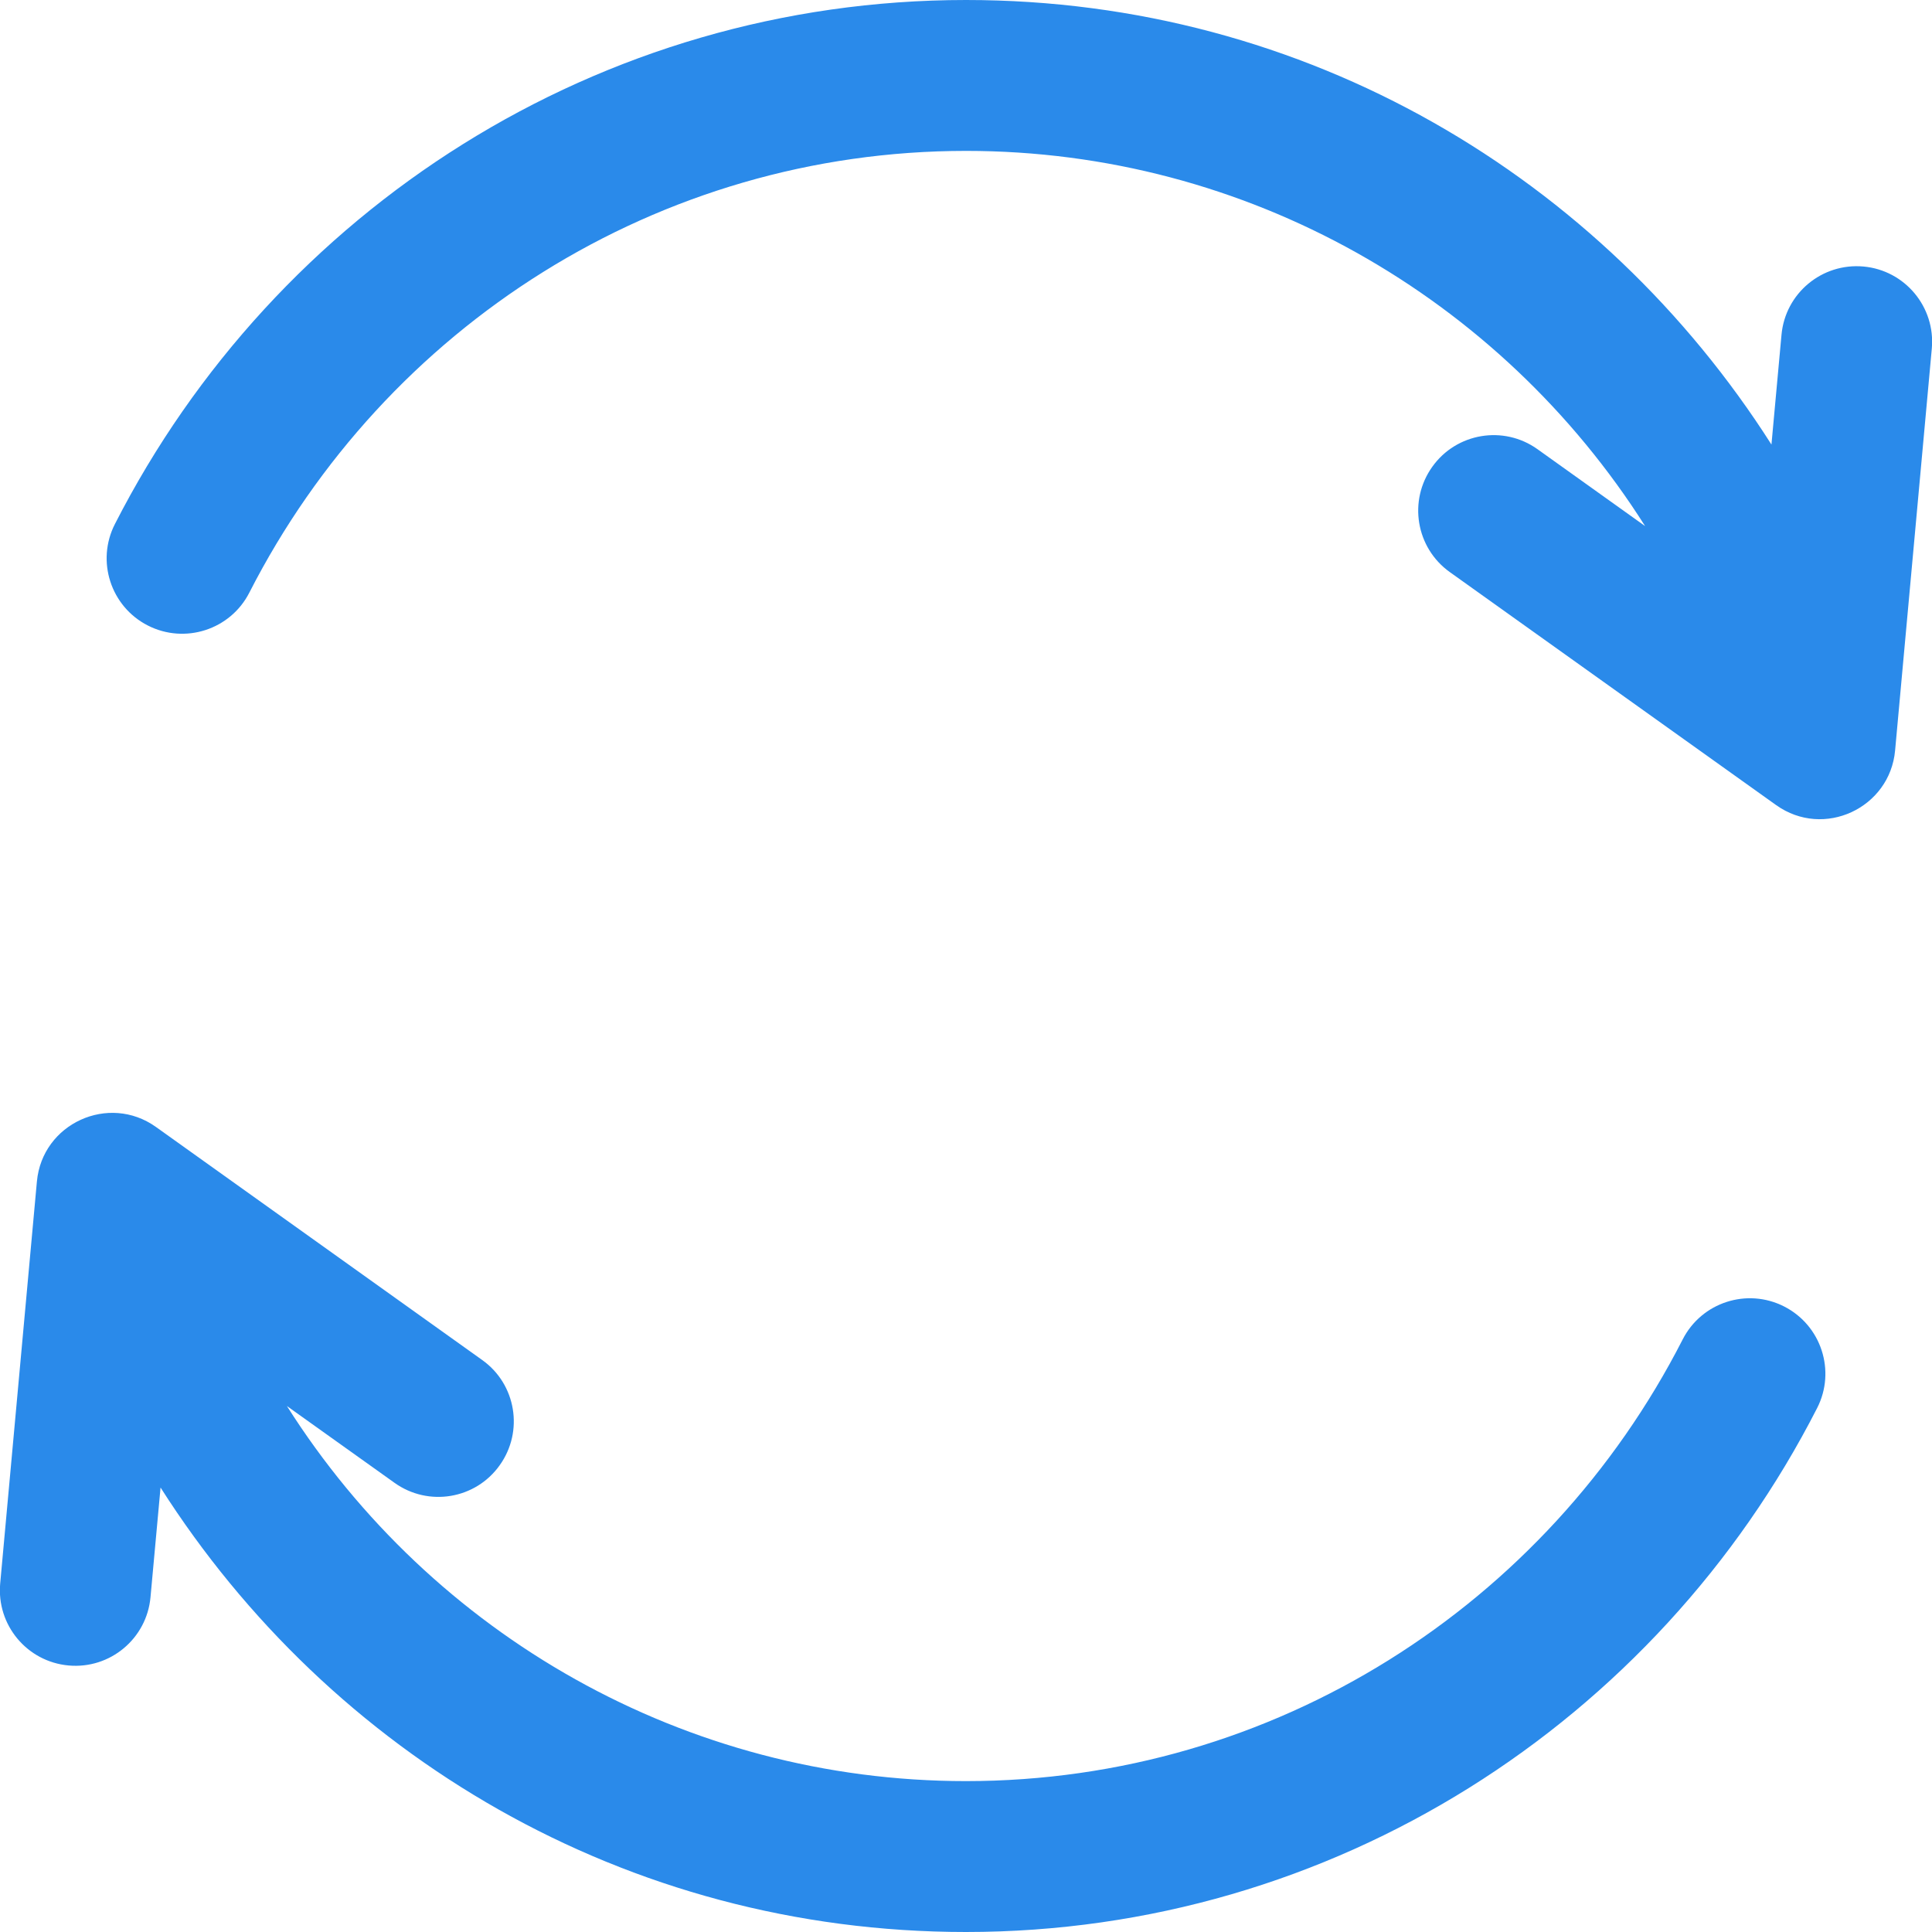 <svg width="20" height="20" viewBox="0 0 20 20" fill="none" xmlns="http://www.w3.org/2000/svg">
<g clip-path="url(#clip0)">
<path d="M19.291 2.759C18.861 2.72 18.481 3.036 18.442 3.466L18.338 4.602C16.582 1.844 13.533 0 10.001 0C6.201 0 2.852 2.169 1.19 5.424C0.993 5.808 1.146 6.279 1.53 6.475C1.914 6.671 2.385 6.519 2.581 6.135C3.988 3.38 6.813 1.562 10.001 1.562C12.906 1.562 15.528 3.075 17.03 5.446L15.916 4.65C15.565 4.399 15.077 4.481 14.827 4.832C14.576 5.183 14.657 5.671 15.008 5.922L18.386 8.334C18.881 8.687 19.564 8.364 19.618 7.769L19.998 3.608C20.037 3.178 19.72 2.798 19.291 2.759Z" fill="#2A8AEA"/>
<path d="M18.47 13.525C18.086 13.329 17.615 13.481 17.419 13.866C16.012 16.62 13.187 18.438 9.999 18.438C7.094 18.438 4.472 16.925 2.97 14.555L4.084 15.35C4.435 15.601 4.923 15.52 5.173 15.168C5.424 14.817 5.343 14.329 4.992 14.079L1.614 11.666C1.125 11.317 0.437 11.63 0.382 12.231L0.002 16.392C-0.037 16.822 0.28 17.202 0.71 17.241C1.14 17.28 1.519 16.963 1.558 16.534L1.662 15.399C3.418 18.157 6.467 20 9.999 20C13.799 20 17.148 17.831 18.811 14.576C19.007 14.192 18.854 13.721 18.47 13.525Z" fill="#2A8AEA"/>
</g>
<defs>
<clipPath id="clip0">
<rect width="20" height="20" fill="white"/>
</clipPath>
</defs>
</svg>
